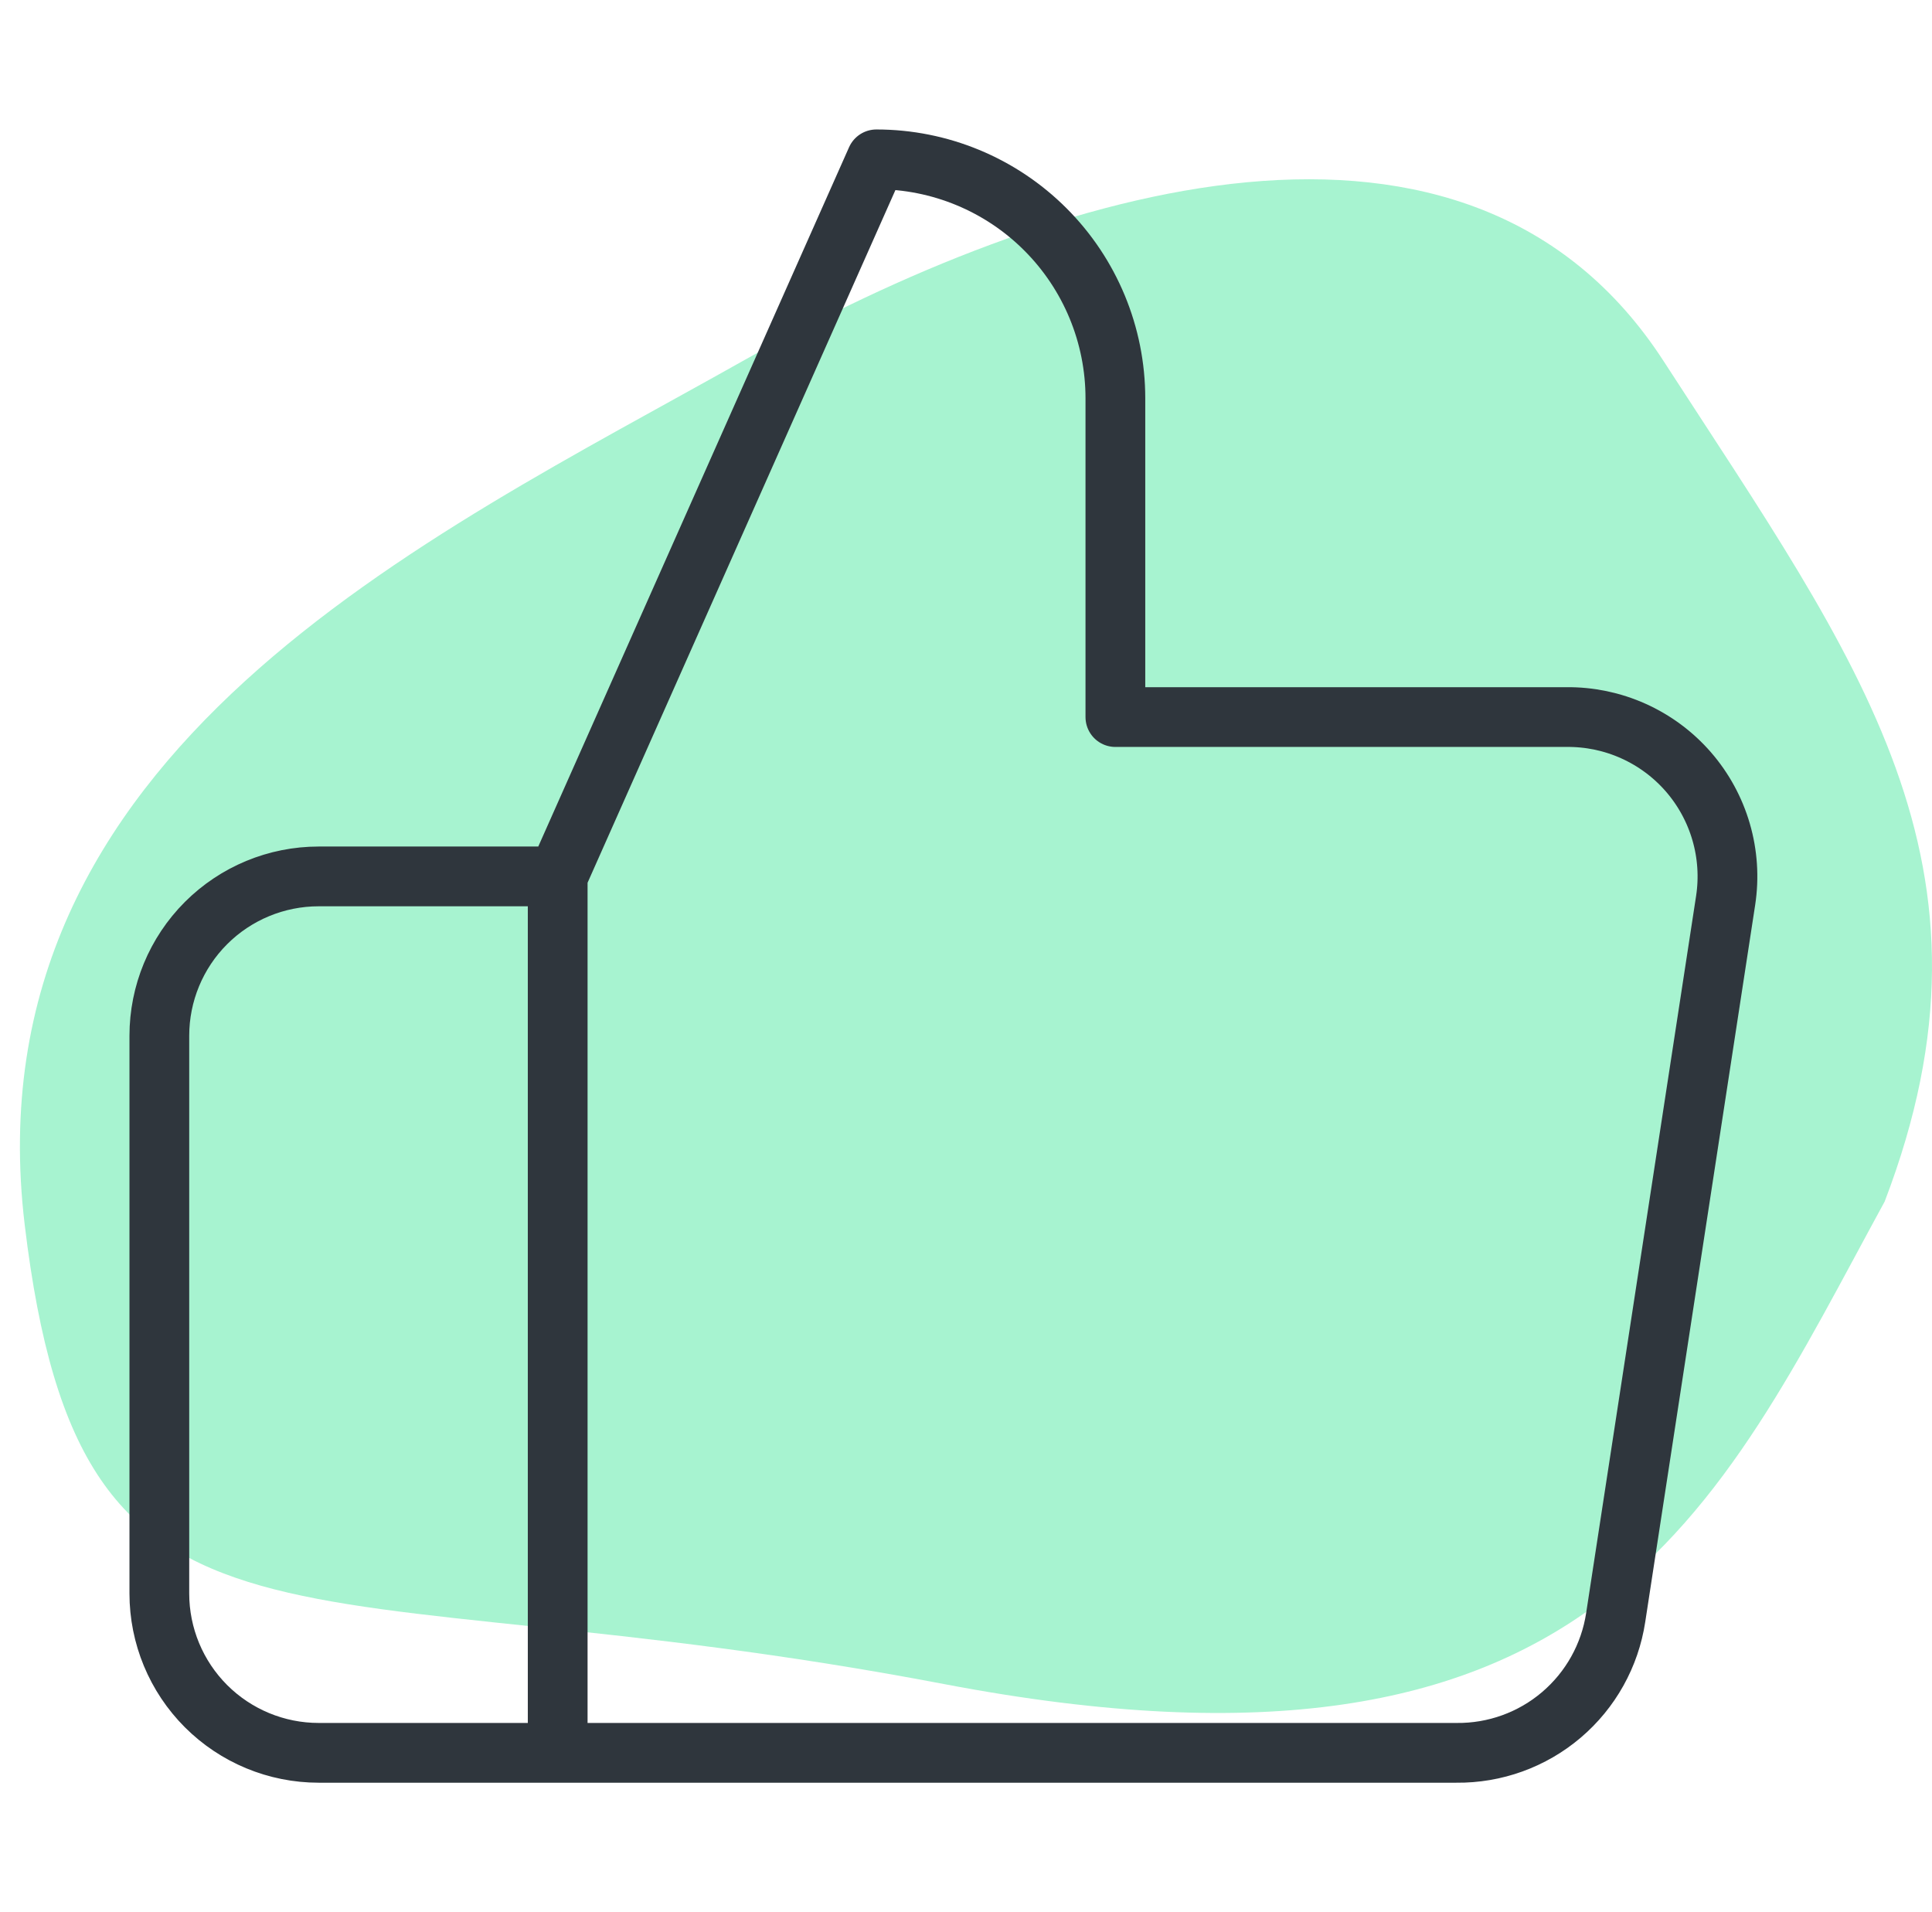 <svg width="97" height="96" viewBox="0 0 97 96" fill="none" xmlns="http://www.w3.org/2000/svg">
<path d="M47.383 84.545C80.122 90.796 86.164 75.82 94.623 60.324C101.105 43.396 93.305 33.239 83.527 18.133C73.75 3.028 52.986 9.278 37.276 18.133C21.565 26.988 -1.616 37.666 1.241 61.496C4.097 85.326 14.644 78.294 47.383 84.545Z" fill="#A7F3D0"/>
<path d="M28 88H16C13.878 88 11.844 87.157 10.343 85.657C8.843 84.157 8 82.122 8 80V52C8 49.878 8.843 47.843 10.343 46.343C11.844 44.843 13.878 44 16 44H28M56 36V20C56 16.817 54.736 13.765 52.485 11.515C50.235 9.264 47.183 8 44 8L28 44V88H73.12C75.049 88.022 76.922 87.346 78.392 86.096C79.862 84.846 80.831 83.108 81.12 81.2L86.64 45.2C86.814 44.053 86.737 42.883 86.413 41.769C86.09 40.655 85.528 39.625 84.768 38.75C84.007 37.875 83.064 37.176 82.006 36.701C80.948 36.226 79.8 35.987 78.64 36H56Z" stroke="#2F363D" stroke-width="3" stroke-linecap="round" stroke-linejoin="round"/>
</svg>

